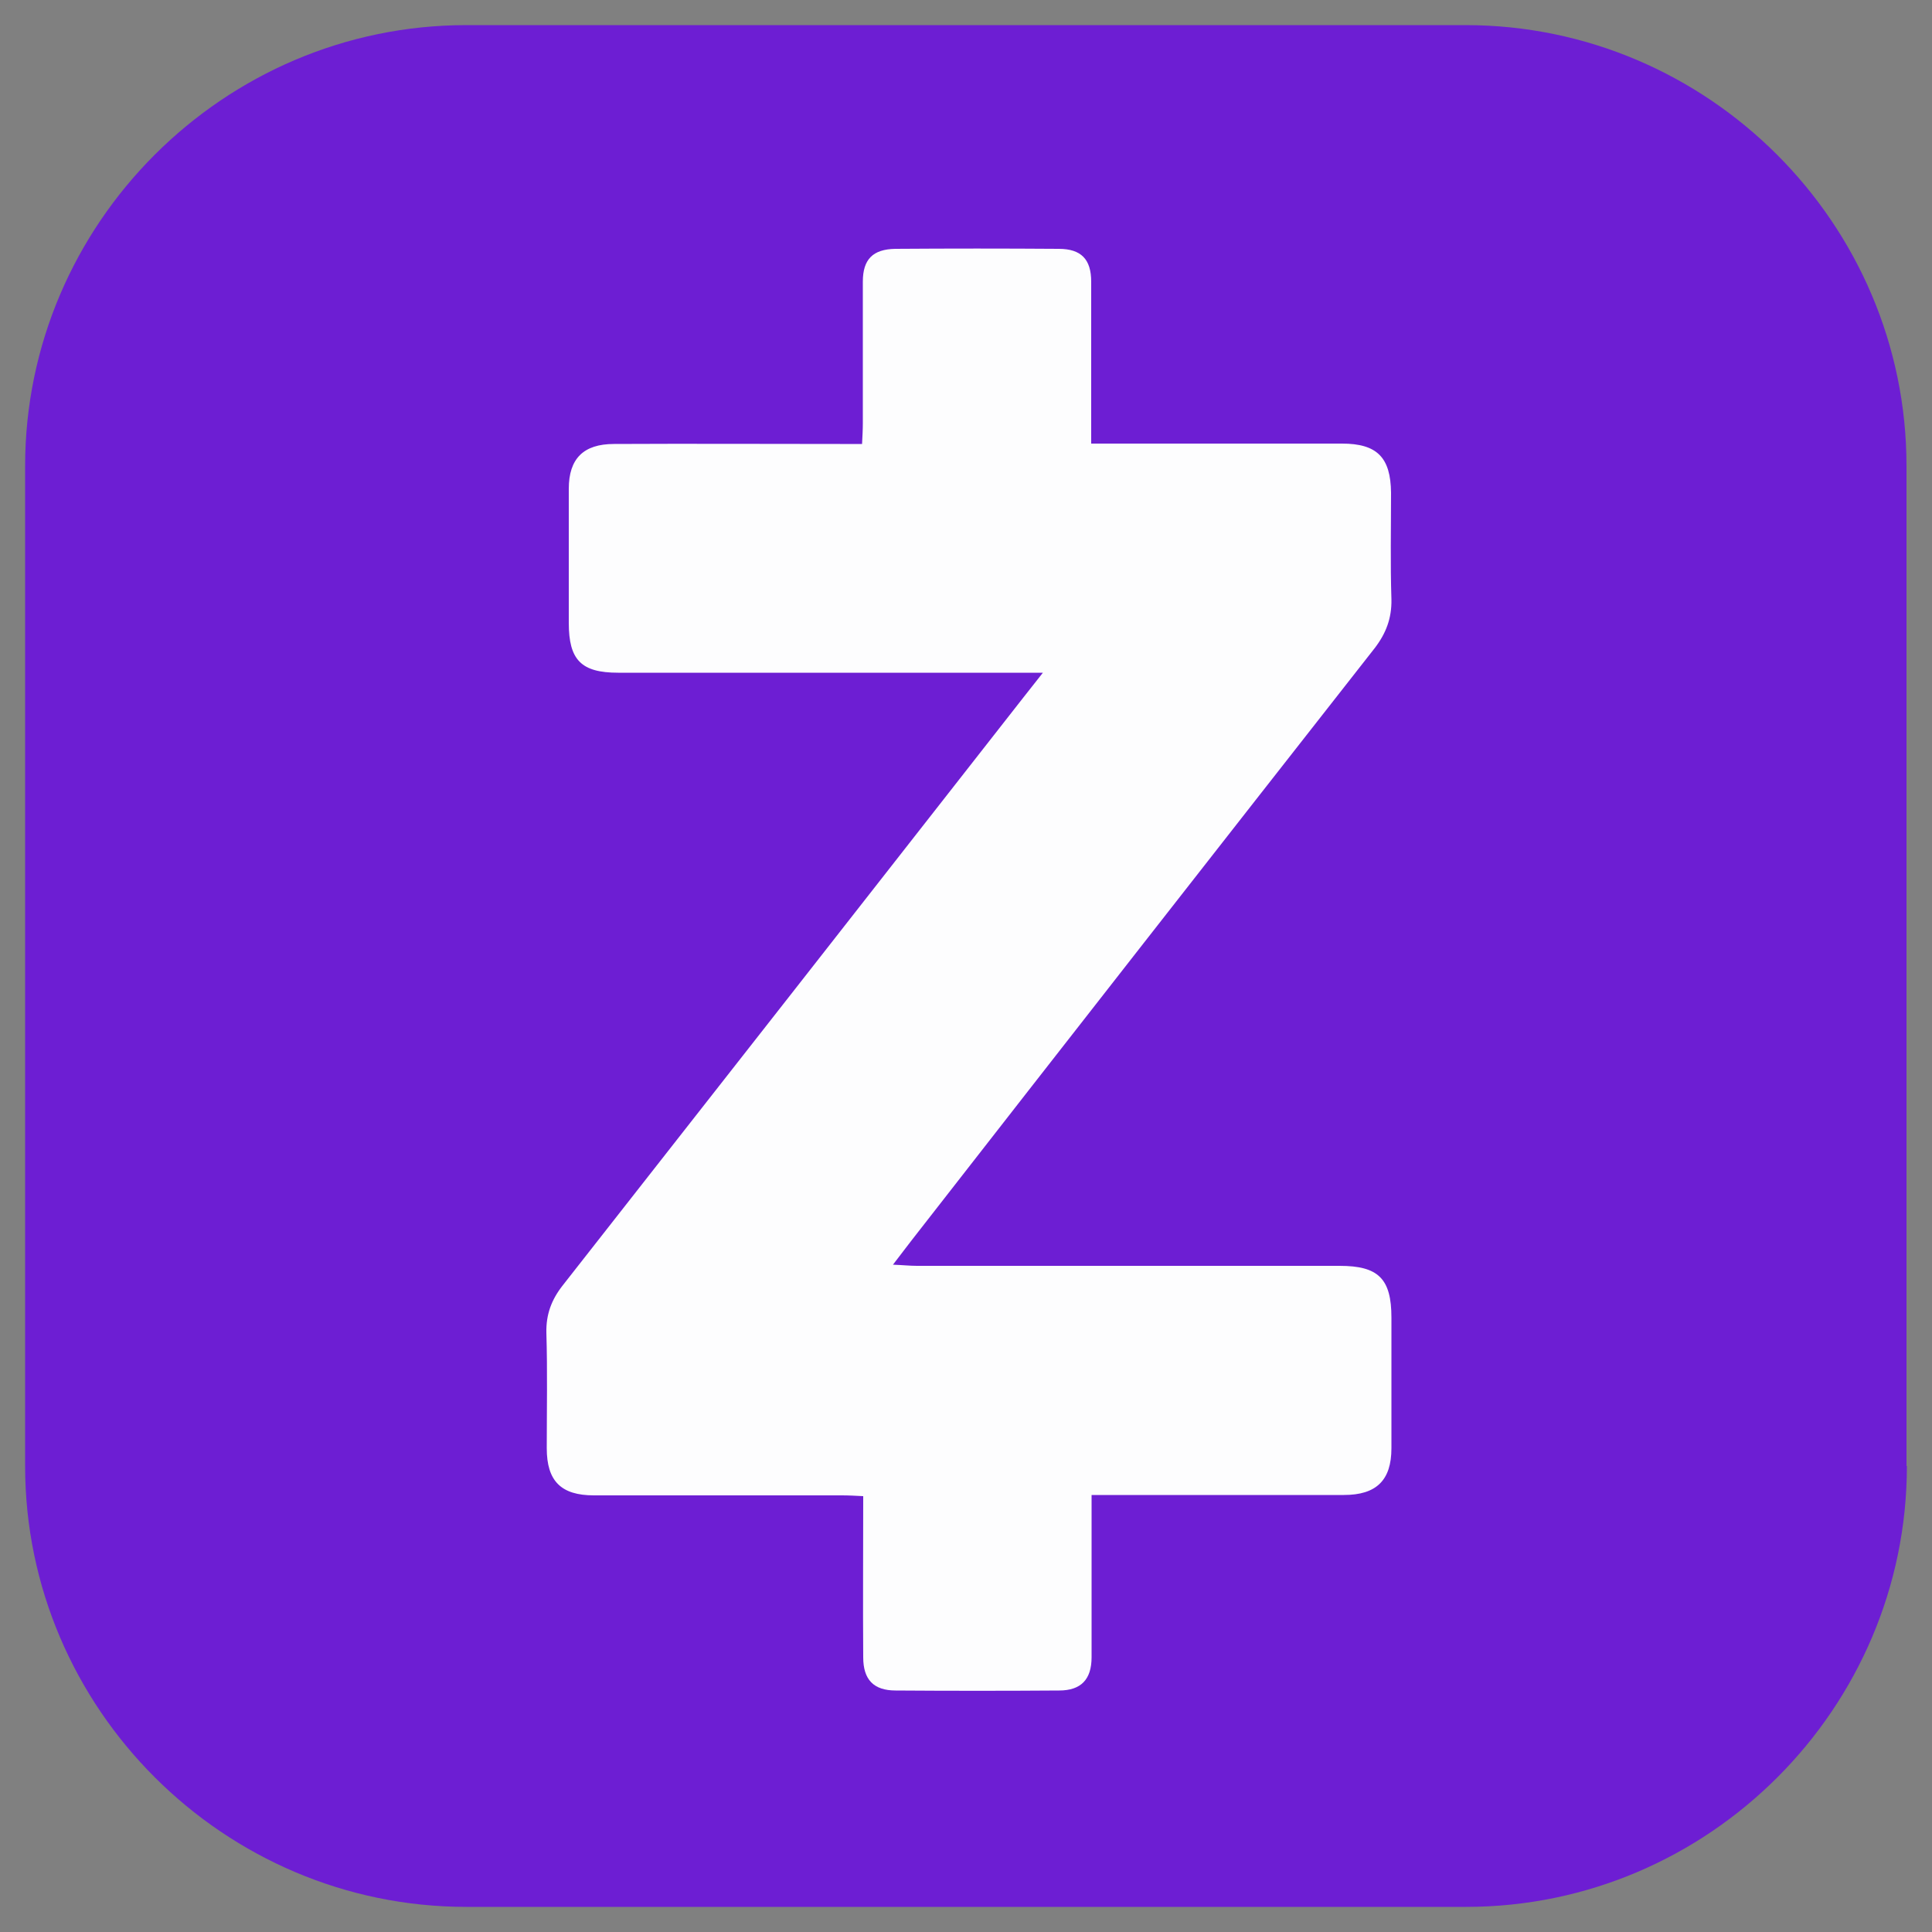 <?xml version="1.0" encoding="utf-8"?>
<!-- Generator: Adobe Illustrator 24.2.0, SVG Export Plug-In . SVG Version: 6.00 Build 0)  -->
<svg version="1.1" id="Layer_1" xmlns="http://www.w3.org/2000/svg" xmlns:xlink="http://www.w3.org/1999/xlink" x="0px" y="0px"
	 viewBox="0 0 500 500" style="enable-background:new 0 0 500 500;" xml:space="preserve">
<rect x="0" y="0" width="500" height="500" fill="#808080" stroke="none"/>
<style type="text/css">
	.st0{fill-rule:evenodd;clip-rule:evenodd;fill:#6D1ED3;}
	.st1{fill-rule:evenodd;clip-rule:evenodd;fill:#FDFDFE;}
</style>
<g>
	<path class="st0" d="M493.5,379.4c0,62.7-51.3,114.1-114.1,114.1H120.7C58,493.5,6.5,442.2,6.5,379.4V120.6
		C6.5,57.9,57.9,6.5,120.7,6.5h258.6c62.7,0,114.1,51.3,114.1,114.1V379.4z"/>
	<g>
		<g>
			<path class="st1" d="M269.9,174.1c-2.8,0-4.6,0-6.2,0c-34.5,0-69.1,0-103.7,0c-9.6,0-12.8-3.3-12.8-12.9c0-11.6,0-23.1,0-34.7
				c0-7.8,3.8-11.6,11.7-11.6c19.5-0.1,39,0,58.5,0c1.8,0,3.4,0,5.7,0c0.1-2,0.2-3.7,0.2-5.4c0-12.2,0-24.4,0-36.6
				c0-5.8,2.6-8.4,8.4-8.5c14.1-0.1,28.2-0.1,42.3,0c5.8,0,8.4,2.7,8.4,8.5c0,13.8,0,27.5,0,41.9c2,0,3.8,0,5.5,0
				c19.8,0,39.6,0,59.4,0c9.1,0,12.6,3.6,12.7,12.7c0,9.2-0.2,18.4,0.1,27.6c0.1,4.9-1.4,8.8-4.3,12.6c-40,51-79.9,102-119.8,153.2
				c-1.5,1.9-2.8,3.7-4.9,6.4c2.6,0.1,4.4,0.3,6.2,0.3c36.5,0,72.9,0,109.4,0c10,0,13.4,3.3,13.4,13.4c0,11.2,0,22.5,0,33.8
				c0,8.3-3.9,12.1-12.3,12.1c-19.8,0-39.6,0-59.4,0c-1.8,0-3.4,0-5.9,0c0,1.8,0,3.3,0,4.9c0,12.4,0,24.7,0,37.1
				c0,5.7-2.7,8.6-8.4,8.6c-14.1,0.1-28.2,0.1-42.3,0c-5.7,0-8.4-2.8-8.4-8.6c-0.1-13.8,0-27.5,0-41.7c-2-0.1-3.7-0.2-5.5-0.2
				c-21.4,0-42.8,0-64.2,0c-8.5,0-12.2-3.7-12.2-12.2c0-10,0.2-20-0.1-29.9c-0.1-4.7,1.3-8.5,4.2-12.2
				C185.4,282,225,231.4,264.7,180.7C266.1,178.9,267.6,177,269.9,174.1z"/>
		</g>
	</g>
</g>
</svg>
